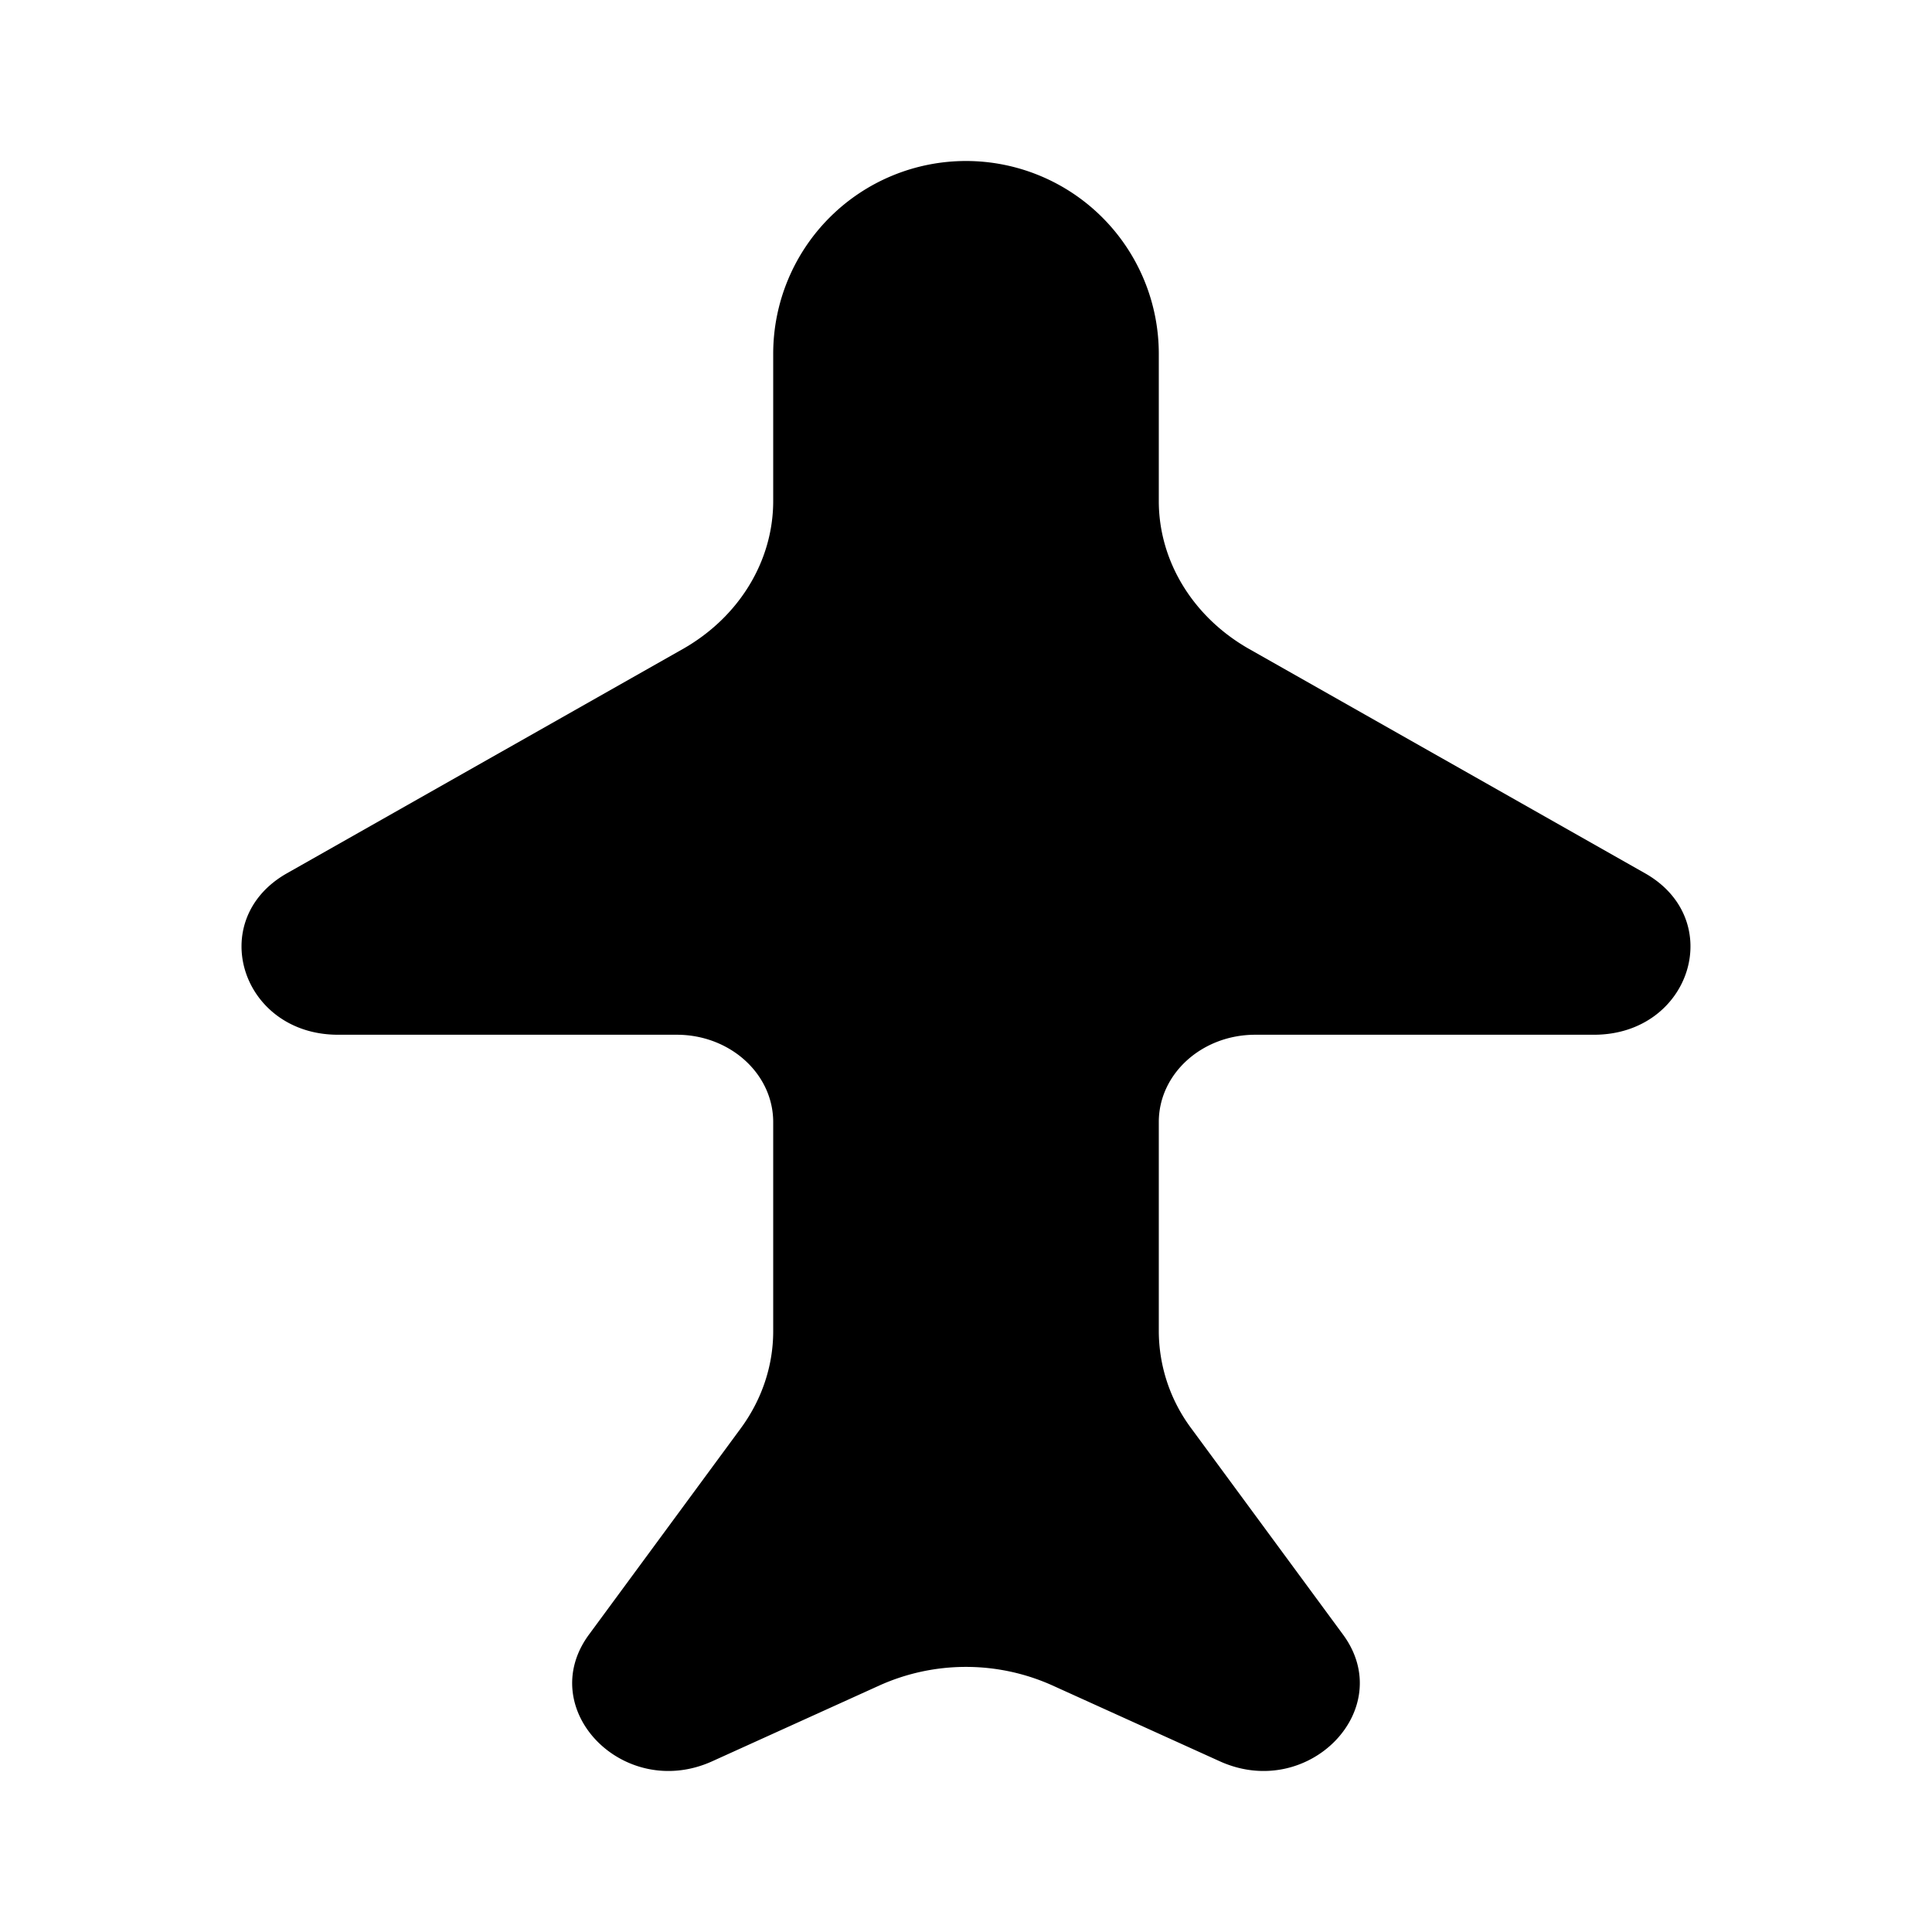 <svg xmlns="http://www.w3.org/2000/svg" width="1em" height="1em" viewBox="0 0 24 24">
  <path fill="currentColor" d="m16.684 20.306-1.887-2.564a2.029 2.029 0 0 1-.402-1.204v-2.6c0-.599.536-1.084 1.198-1.084H19.8c1.203 0 1.655-1.428.635-2.006l-4.914-2.784c-.7-.396-1.126-1.092-1.126-1.84V4.395a2.395 2.395 0 0 0-4.79 0v1.829c0 .748-.426 1.444-1.126 1.84l-4.914 2.784c-1.02.578-.568 2.006.635 2.006h4.207c.662 0 1.198.486 1.198 1.085v2.599c0 .428-.14.847-.402 1.204l-1.887 2.564c-.681.927.433 2.071 1.532 1.573l2.08-.943a2.619 2.619 0 0 1 2.143 0l2.081.943c1.098.498 2.213-.646 1.532-1.573Z"/>
</svg>
